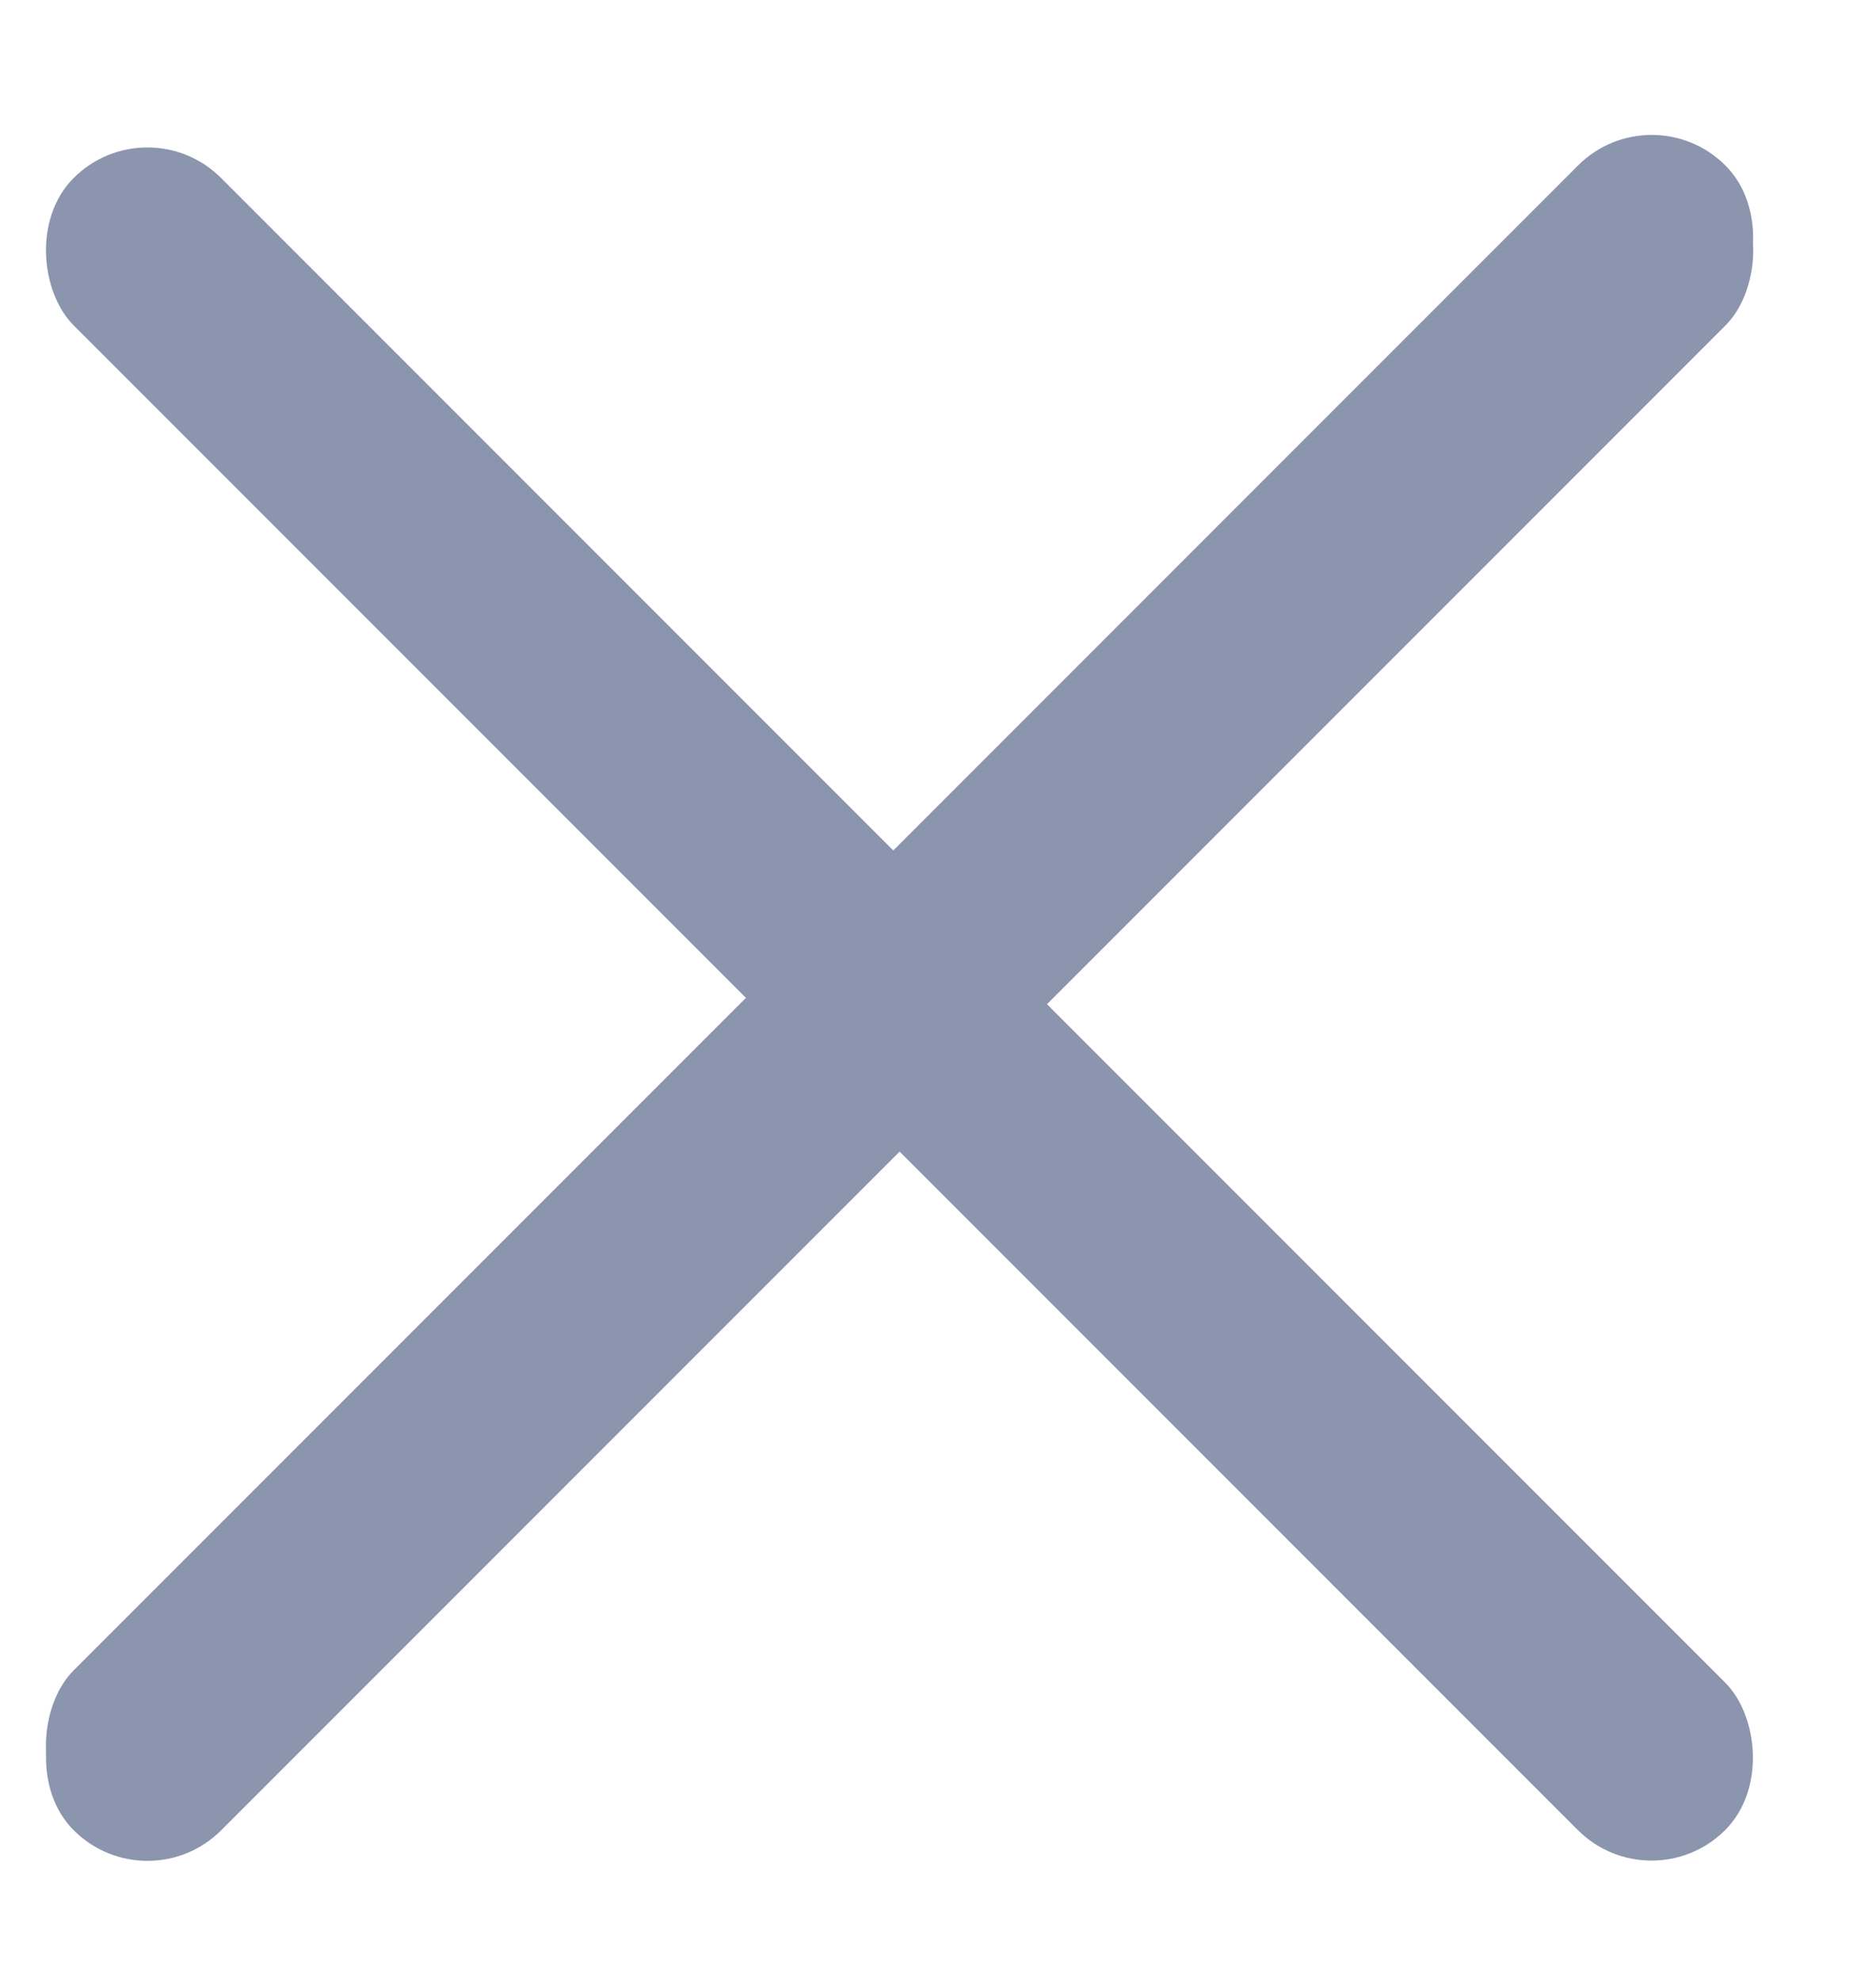 <svg width="18" height="19" viewBox="0 0 18 19" fill="none" xmlns="http://www.w3.org/2000/svg">
<rect x="15.848" y="0.88" width="2" height="22.413" rx="1" transform="rotate(45 15.848 0.88)" fill="#8B95AD"/>
<rect x="15.849" y="1" width="2" height="22.413" rx="1" transform="rotate(45 15.849 1)" fill="#8B95AD"/>
<rect width="2" height="22.413" rx="1" transform="matrix(-0.707 0.707 0.707 0.707 1.414 1)" fill="#8B95AD"/>
</svg>

